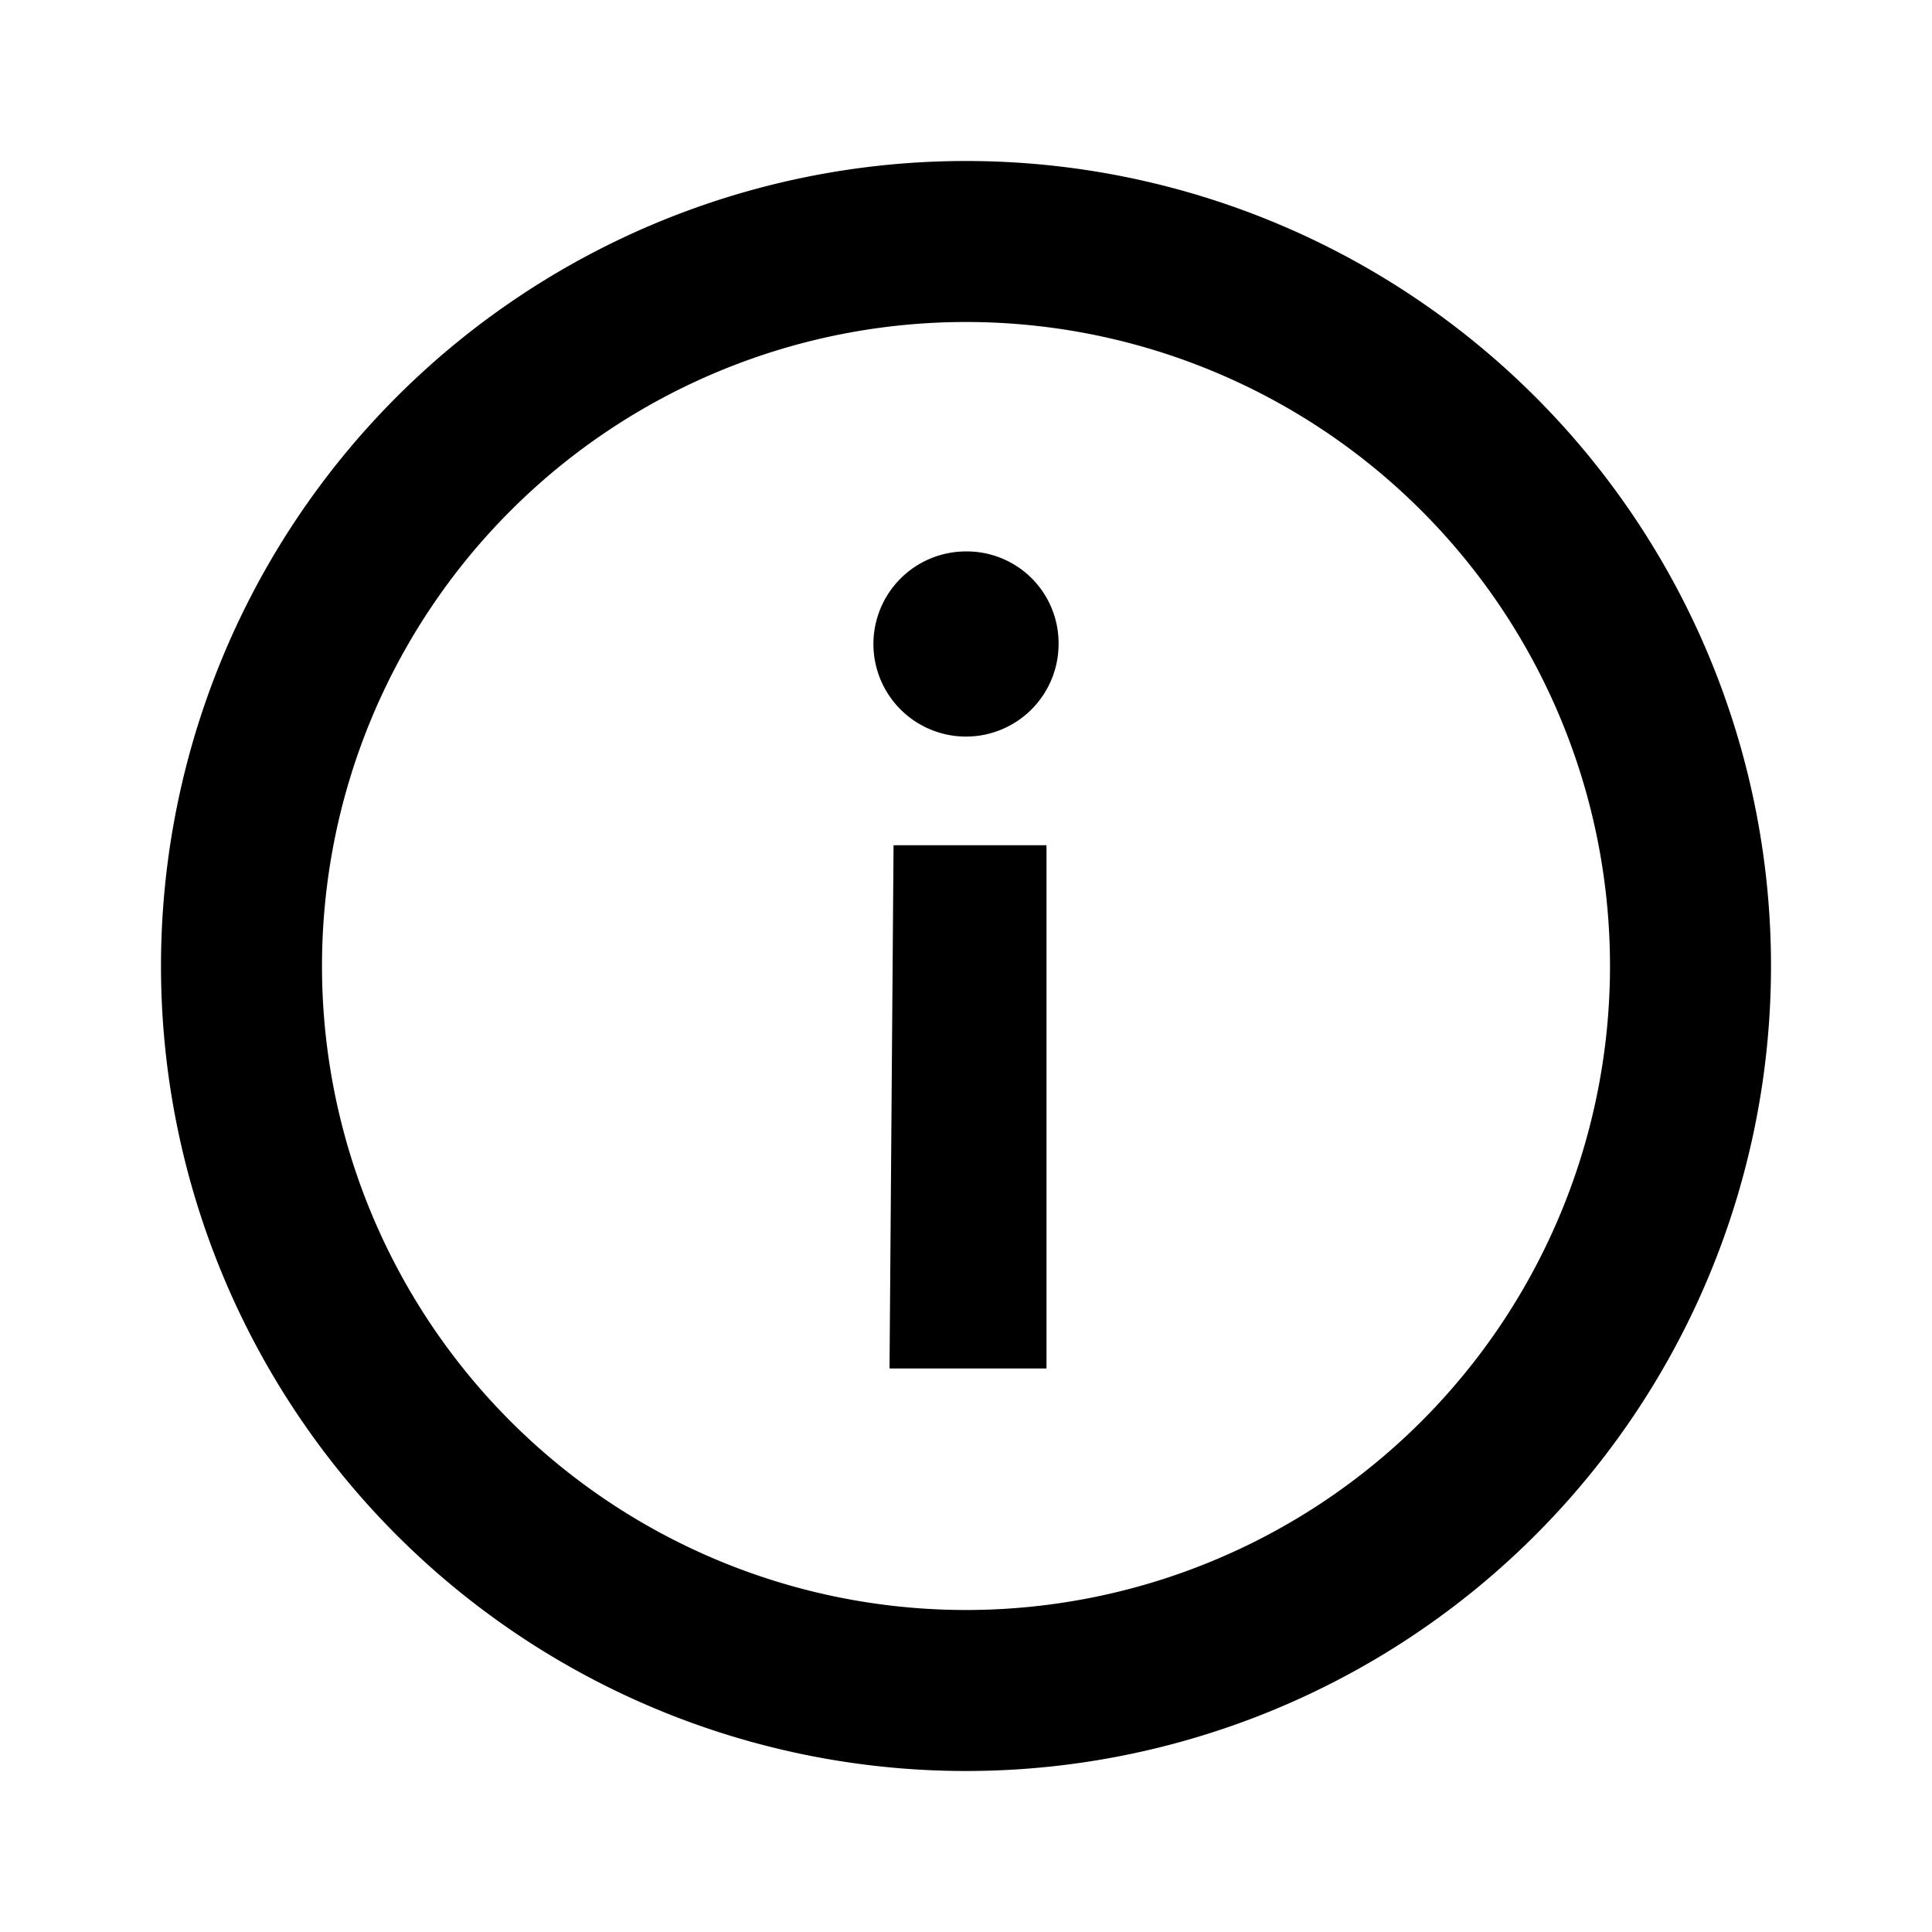 <svg id="Layer_1" data-name="Layer 1" xmlns="http://www.w3.org/2000/svg" viewBox="0 0 24 24"><title>iconoteka_info_sans_serif__more__details__information__about_b_s</title><path d="M12,6.85A1.15,1.15,0,1,0,13.15,8,1.14,1.14,0,0,0,12,6.85ZM12,2A10,10,0,1,0,22,12,10,10,0,0,0,12,2Zm0,18a8,8,0,1,1,8-8A8,8,0,0,1,12,20Zm-.95-3H13V10.5h-1.9Z"/></svg>